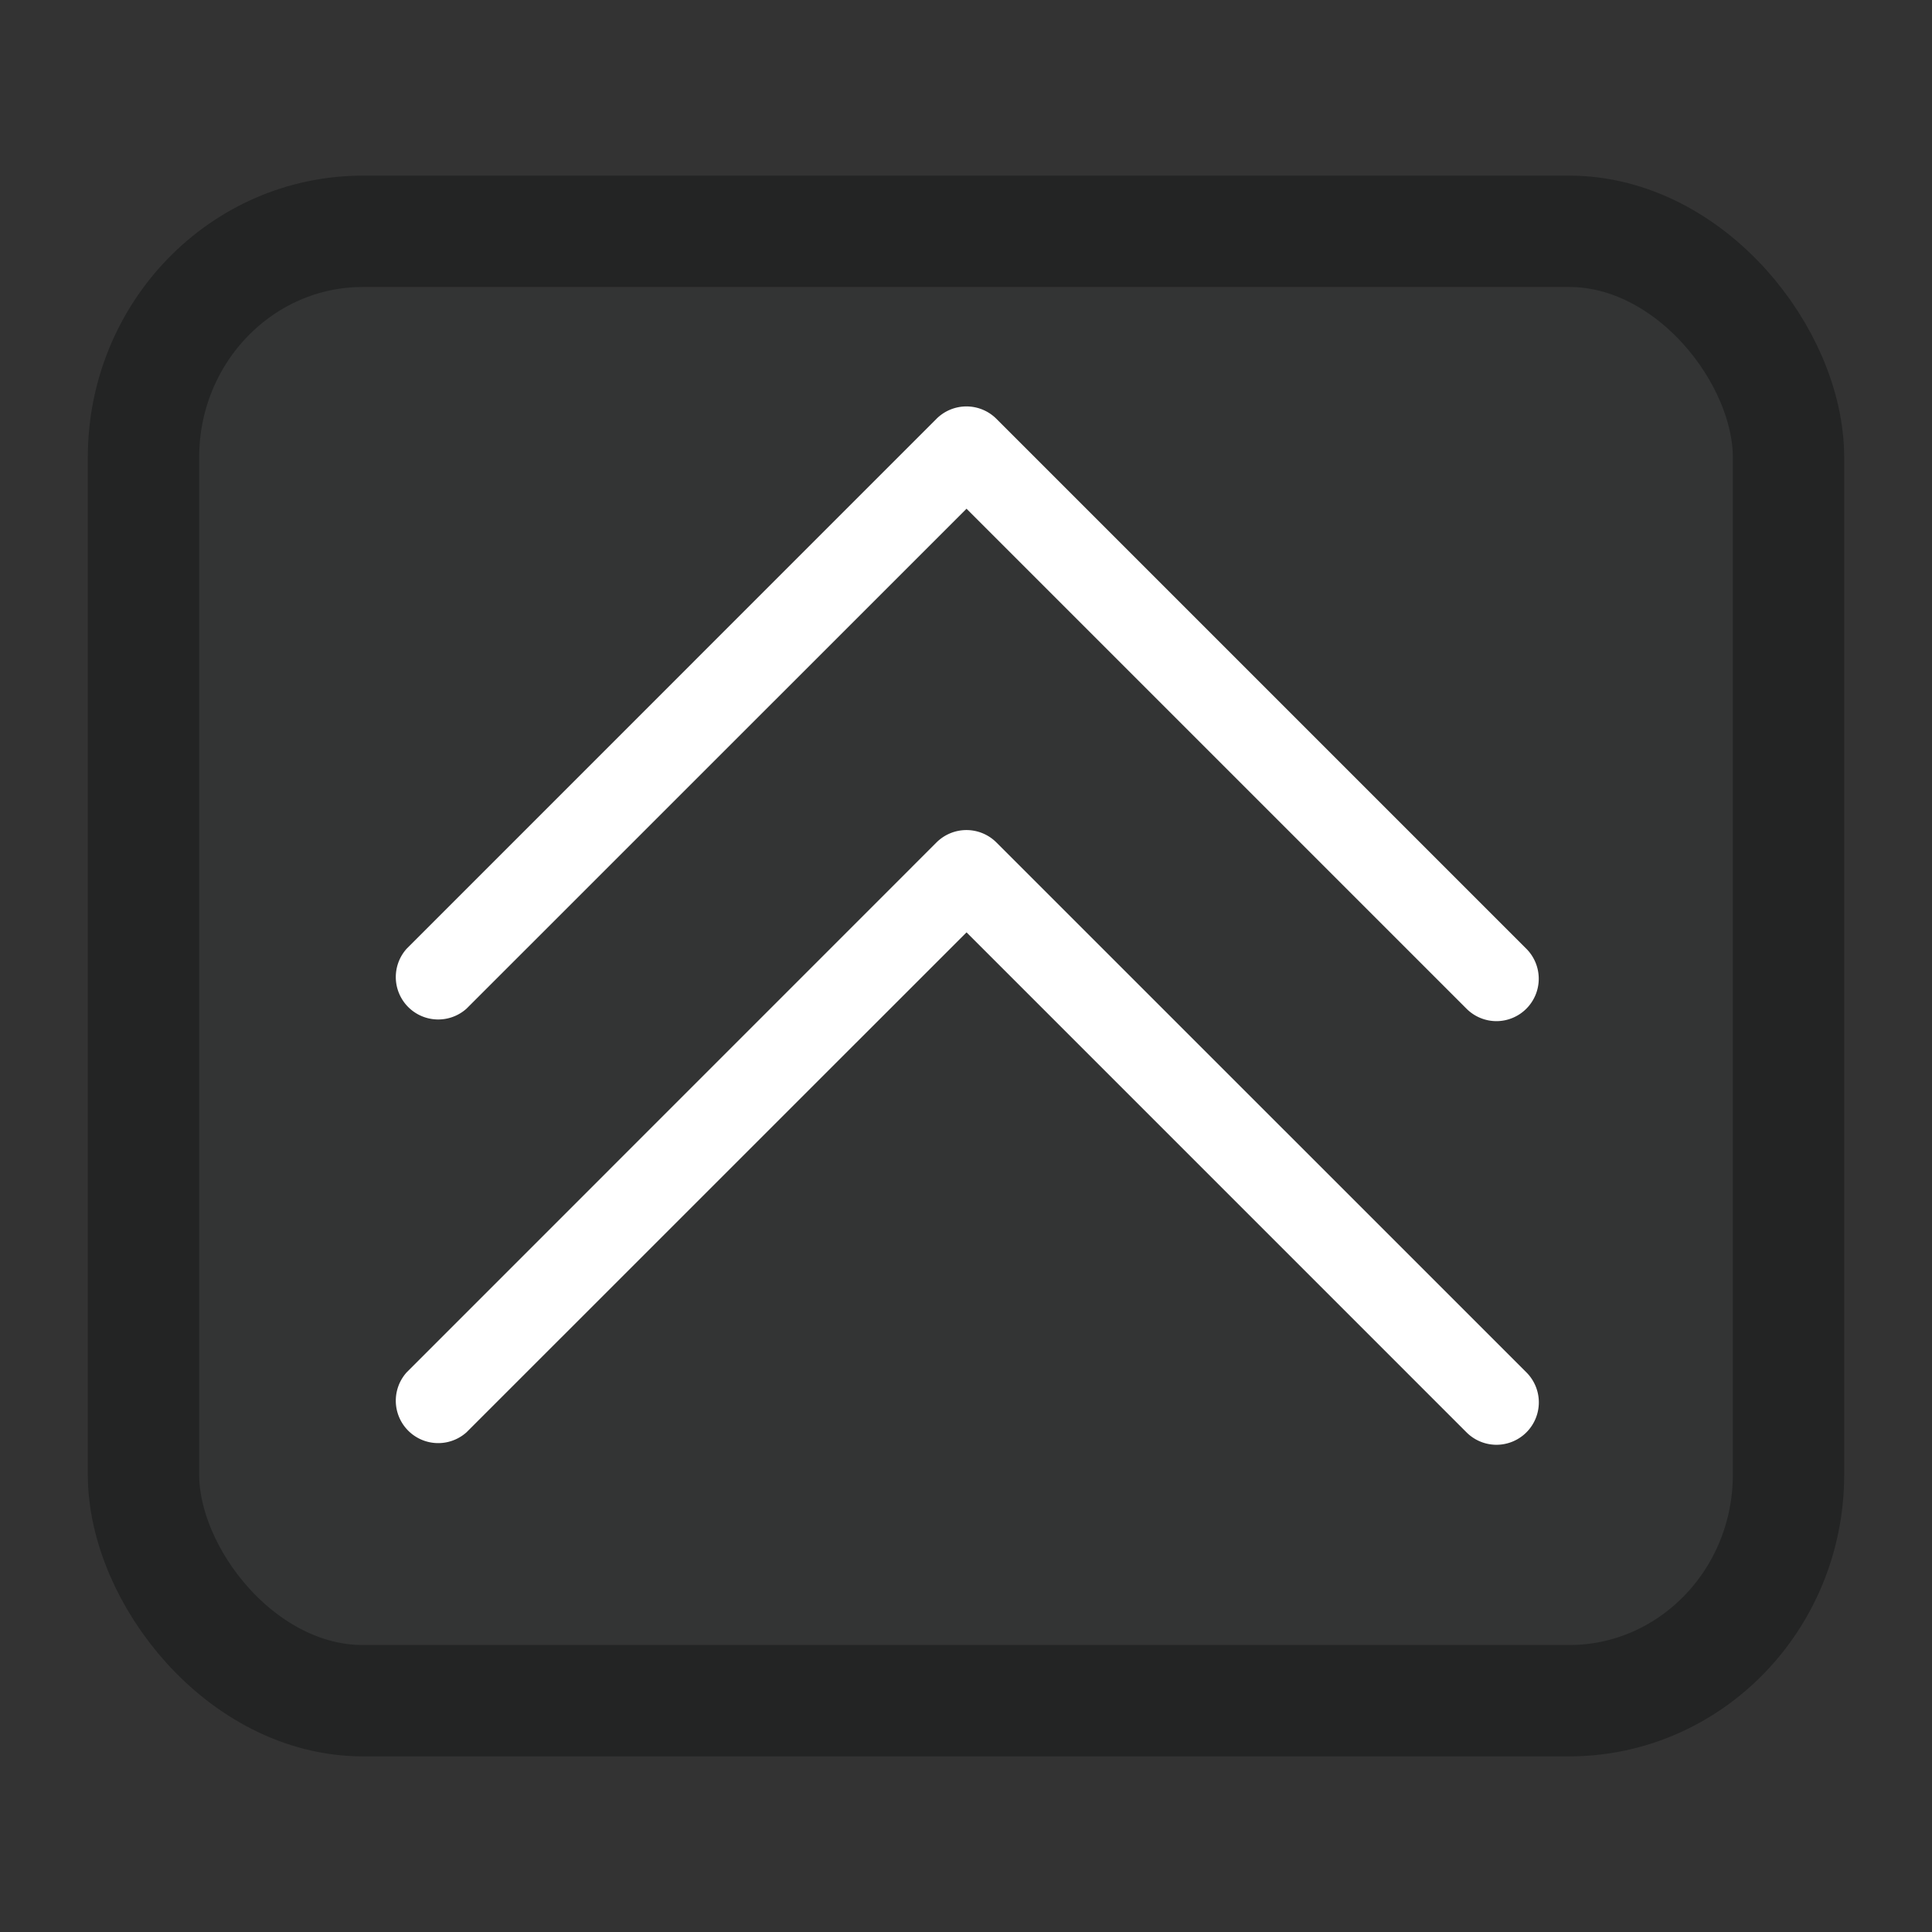 <?xml version="1.0" encoding="UTF-8" standalone="no"?>
<svg
   xmlns:dc="http://purl.org/dc/elements/1.1/"
   xmlns:cc="http://creativecommons.org/ns#"
   xmlns:rdf="http://www.w3.org/1999/02/22-rdf-syntax-ns#"
   xmlns:svg="http://www.w3.org/2000/svg"
   xmlns="http://www.w3.org/2000/svg"
   xmlns:sodipodi="http://sodipodi.sourceforge.net/DTD/sodipodi-0.dtd"
   xmlns:inkscape="http://www.inkscape.org/namespaces/inkscape"
   id="svg4306"
   width="22"
   height="22"
   version="1.1"
   style="enable-background:new"
   sodipodi:docname="keepabove.svg"
   inkscape:version="1.0.2 (e86c870879, 2021-01-15)">
  <rect width="100%" height="100%" fill="#333333" stroke="none"/>
  <g
     id="pressed-inactive-center"
     transform="translate(44,22)">
    <rect
       style="opacity:0.001;fill:#000000;fill-opacity:1;fill-rule:nonzero;stroke:none;stroke-width:2;stroke-linecap:round;stroke-linejoin:round;stroke-miterlimit:4;stroke-dasharray:none;stroke-opacity:1"
       y="0"
       x="0"
       height="22"
       width="22"
       id="rect4266-3-6-5" />
    <rect
       width="18.732"
       height="16.732"
       rx="2.498"
       ry="2.574"
       x="1.634"
       y="2.634"
       id="rect3000-9-3-5-7-9"
       style="color:#000000;display:inline;overflow:visible;visibility:visible;fill:#a3be8c;fill-opacity:1;stroke:#000405;stroke-width:1.268;stroke-opacity:0.01;marker:none;enable-background:accumulate" />
    <path
       d="m 17.041,16.4 a 0.483,0.483 0 0 1 -0.341,-0.142 l -5.694,-5.694 -5.694,5.694 A 0.483,0.483 0 0 1 4.63,15.576 L 10.664,9.541 a 0.483,0.483 0 0 1 0.682,0 l 6.035,6.035 A 0.483,0.483 0 0 1 17.041,16.4 Z"
       id="path4-3-3-3"
       style="fill:#000405;fill-opacity:1;stroke-width:0.161;enable-background:new" />
    <path
       d="M 17.041,11.5 A 0.483,0.483 0 0 1 16.699,11.358 L 11.006,5.665 5.312,11.358 A 0.483,0.483 0 0 1 4.63,10.676 L 10.664,4.641 a 0.483,0.483 0 0 1 0.682,0 l 6.035,6.035 A 0.483,0.483 0 0 1 17.041,11.5 Z"
       id="path4-36-5-6"
       style="fill:#000405;fill-opacity:1;stroke-width:0.161;enable-background:new" />
  </g>
  <g
     id="hover-inactive-center"
     transform="translate(22,22)">
    <rect
       id="rect4266-3-67"
       width="22"
       height="22"
       x="0"
       y="0"
       style="opacity:0.001;fill:#000000;fill-opacity:1;fill-rule:nonzero;stroke:none;stroke-width:2;stroke-linecap:round;stroke-linejoin:round;stroke-miterlimit:4;stroke-dasharray:none;stroke-opacity:1" />
    <rect
       width="18.732"
       height="16.732"
       rx="2.498"
       ry="2.574"
       x="1.634"
       y="2.634"
       id="rect3000-9-3-5-7-9-9"
       style="color:#000000;display:inline;overflow:visible;visibility:visible;fill:#a3be8c;fill-opacity:0.6;stroke:#000405;stroke-width:1.268;stroke-opacity:0.01;marker:none;enable-background:accumulate" />
    <path
       d="M 17.141,16.4 A 0.483,0.483 0 0 1 16.799,16.258 L 11.106,10.565 5.412,16.258 A 0.483,0.483 0 0 1 4.73,15.576 L 10.764,9.541 a 0.483,0.483 0 0 1 0.682,0 l 6.035,6.035 A 0.483,0.483 0 0 1 17.141,16.4 Z"
       id="path4-3-3-3-2"
       style="fill:#ffffff;fill-opacity:1;stroke-width:0.161;enable-background:new" />
    <path
       d="M 17.141,11.5 A 0.483,0.483 0 0 1 16.799,11.358 L 11.106,5.665 5.412,11.358 A 0.483,0.483 0 0 1 4.73,10.676 L 10.764,4.641 a 0.483,0.483 0 0 1 0.682,0 l 6.035,6.035 A 0.483,0.483 0 0 1 17.141,11.5 Z"
       id="path4-36-5-6-0"
       style="fill:#ffffff;fill-opacity:1;stroke-width:0.161;enable-background:new" />
  </g>
  <g
     id="hover-center"
     transform="translate(22)">
    <rect
       style="opacity:0.001;fill:#000000;fill-opacity:1;fill-rule:nonzero;stroke:none;stroke-width:2;stroke-linecap:round;stroke-linejoin:round;stroke-miterlimit:4;stroke-dasharray:none;stroke-opacity:1"
       y="0"
       x="0"
       height="22"
       width="22"
       id="rect4266-3" />
    <rect
       width="18.732"
       height="16.732"
       rx="2.498"
       ry="2.574"
       x="1.634"
       y="2.634"
       id="rect3000-9-3-5-7-61"
       style="color:#000000;display:inline;overflow:visible;visibility:visible;fill:#a3be8c;fill-opacity:0.6;stroke:#4e4e7e;stroke-width:1.268;stroke-opacity:0.01;marker:none;enable-background:accumulate" />
    <path
       d="M 17.141,16.452 A 0.483,0.483 0 0 1 16.799,16.31 L 11.106,10.617 5.412,16.31 A 0.483,0.483 0 0 1 4.73,15.628 l 6.035,-6.035 a 0.483,0.483 0 0 1 0.682,0 l 6.035,6.035 a 0.483,0.483 0 0 1 -0.341,0.824 z"
       id="path4-3-3-8"
       style="fill:#ffffff;fill-opacity:1;stroke-width:0.161;enable-background:new" />
    <path
       d="M 17.141,11.628 A 0.483,0.483 0 0 1 16.799,11.486 L 11.106,5.793 5.412,11.486 A 0.483,0.483 0 0 1 4.73,10.804 L 10.764,4.769 a 0.483,0.483 0 0 1 0.682,0 l 6.035,6.035 A 0.483,0.483 0 0 1 17.141,11.628 Z"
       id="path4-36-5-7"
       style="fill:#ffffff;fill-opacity:1;stroke-width:0.161;enable-background:new" />
  </g>
  <defs
     id="defs26" />
  <sodipodi:namedview
     inkscape:document-rotation="0"
     pagecolor="#ffffff"
     bordercolor="#666666"
     borderopacity="1"
     objecttolerance="10"
     gridtolerance="10"
     guidetolerance="10"
     inkscape:pageopacity="0"
     inkscape:pageshadow="2"
     inkscape:window-width="1920"
     inkscape:window-height="1007"
     id="namedview24"
     showgrid="true"
     inkscape:zoom="11.313709"
     inkscape:cx="45.379999"
     inkscape:cy="31.337269"
     inkscape:window-x="0"
     inkscape:window-y="0"
     inkscape:window-maximized="1"
     inkscape:current-layer="svg4306"
     inkscape:snap-bbox="true"
     inkscape:bbox-nodes="true"
     inkscape:lockguides="false"
     showguides="false">
    <inkscape:grid
       type="xygrid"
       id="grid853"
       originx="0"
       originy="0" />
  </sodipodi:namedview>
  <style
     type="text/css"
     id="current-color-scheme" />
  <g
     id="inactive-center">
    <rect
       style="opacity:0.001;fill:#000000;fill-opacity:1;fill-rule:nonzero;stroke:none;stroke-width:2;stroke-linecap:round;stroke-linejoin:round;stroke-miterlimit:4;stroke-dasharray:none;stroke-opacity:1"
       y="22"
       x="0"
       height="22"
       width="22"
       id="rect4266-9" />
    <rect
       width="18.732"
       height="16.732"
       rx="2.498"
       ry="2.574"
       x="1.634"
       y="24.634"
       id="rect3000-9-3-5-7"
       style="color:#000000;display:inline;overflow:visible;visibility:visible;fill:#006499;fill-opacity:0.01;stroke:#000405;stroke-width:1.268;stroke-opacity:0.318;marker:none;enable-background:accumulate" />
    <path
       d="M 17.041,38.4 A 0.483,0.483 0 0 1 16.699,38.258 L 11.006,32.565 5.312,38.258 A 0.483,0.483 0 0 1 4.63,37.576 L 10.664,31.541 a 0.483,0.483 0 0 1 0.682,0 l 6.035,6.035 a 0.483,0.483 0 0 1 -0.341,0.824 z"
       id="path4-3-3"
       style="fill:#5e81ac;fill-opacity:1;stroke-width:0.161;enable-background:new" />
    <path
       d="M 17.041,33.5 A 0.483,0.483 0 0 1 16.699,33.358 L 11.006,27.665 5.312,33.358 A 0.483,0.483 0 0 1 4.63,32.676 L 10.665,26.641 a 0.483,0.483 0 0 1 0.682,0 l 6.035,6.035 a 0.483,0.483 0 0 1 -0.341,0.824 z"
       id="path4-36-5"
       style="fill:#5e81ac;fill-opacity:1;stroke-width:0.161;enable-background:new" />
  </g>
  <g
     id="pressed-center"
     transform="translate(44)">
    <rect
       id="rect4266-3-6"
       width="22"
       height="22"
       x="0"
       y="0"
       style="opacity:0.001;fill:#000000;fill-opacity:1;fill-rule:nonzero;stroke:none;stroke-width:2;stroke-linecap:round;stroke-linejoin:round;stroke-miterlimit:4;stroke-dasharray:none;stroke-opacity:1" />
    <rect
       width="18.732"
       height="16.732"
       rx="2.498"
       ry="2.574"
       x="1.634"
       y="2.634"
       id="rect3000-9-3-5-7-1"
       style="color:#000000;display:inline;overflow:visible;visibility:visible;fill:#a3be8c;fill-opacity:1;stroke:#000405;stroke-width:1.268;stroke-opacity:0.01;marker:none;enable-background:accumulate" />
    <path
       d="M 17.041,16.452 A 0.483,0.483 0 0 1 16.699,16.31 L 11.006,10.617 5.312,16.31 A 0.483,0.483 0 0 1 4.63,15.628 L 10.665,9.593 a 0.483,0.483 0 0 1 0.682,0 l 6.035,6.035 A 0.483,0.483 0 0 1 17.041,16.452 Z"
       id="path4-3-3-27"
       style="fill:#000405;fill-opacity:1;stroke-width:0.161;enable-background:new" />
    <path
       d="M 17.041,11.628 A 0.483,0.483 0 0 1 16.699,11.486 L 11.006,5.793 5.312,11.486 A 0.483,0.483 0 0 1 4.63,10.804 l 6.035,-6.035 a 0.483,0.483 0 0 1 0.682,0 l 6.035,6.035 A 0.483,0.483 0 0 1 17.041,11.628 Z"
       id="path4-36-5-0"
       style="fill:#000405;fill-opacity:1;stroke-width:0.161;enable-background:new" />
  </g>
  <g
     id="active-center">
    <rect
       id="rect4266"
       width="22"
       height="22"
       x="0"
       y="0"
       style="opacity:0.001;fill:#000000;fill-opacity:1;fill-rule:nonzero;stroke:none;stroke-width:2;stroke-linecap:round;stroke-linejoin:round;stroke-miterlimit:4;stroke-dasharray:none;stroke-opacity:1" />
    <rect
       width="18.732"
       height="16.732"
       rx="2.498"
       ry="2.574"
       x="1.634"
       y="2.634"
       id="rect3000-9-3-5-7-0"
       style="color:#000000;display:inline;overflow:visible;visibility:visible;fill:#006499;fill-opacity:0.01;stroke:#000405;stroke-width:1.268;stroke-opacity:0.318;marker:none;enable-background:accumulate" />
    <path
       d="M 17.041,16.452 A 0.483,0.483 0 0 1 16.699,16.31 L 11.006,10.617 5.312,16.31 A 0.483,0.483 0 0 1 4.63,15.628 L 10.664,9.593 a 0.483,0.483 0 0 1 0.682,0 L 17.382,15.628 A 0.483,0.483 0 0 1 17.041,16.452 Z"
       id="path4-3-3-6"
       style="fill:#ffffff;fill-opacity:1;stroke-width:0.161;enable-background:new" />
    <path
       d="M 17.041,11.628 A 0.483,0.483 0 0 1 16.699,11.486 L 11.006,5.793 5.312,11.486 A 0.483,0.483 0 0 1 4.63,10.804 L 10.664,4.769 a 0.483,0.483 0 0 1 0.682,0 l 6.035,6.035 A 0.483,0.483 0 0 1 17.041,11.628 Z"
       id="path4-36-5-2"
       style="fill:#ffffff;fill-opacity:1;stroke-width:0.161;enable-background:new" />
  </g>
</svg>
